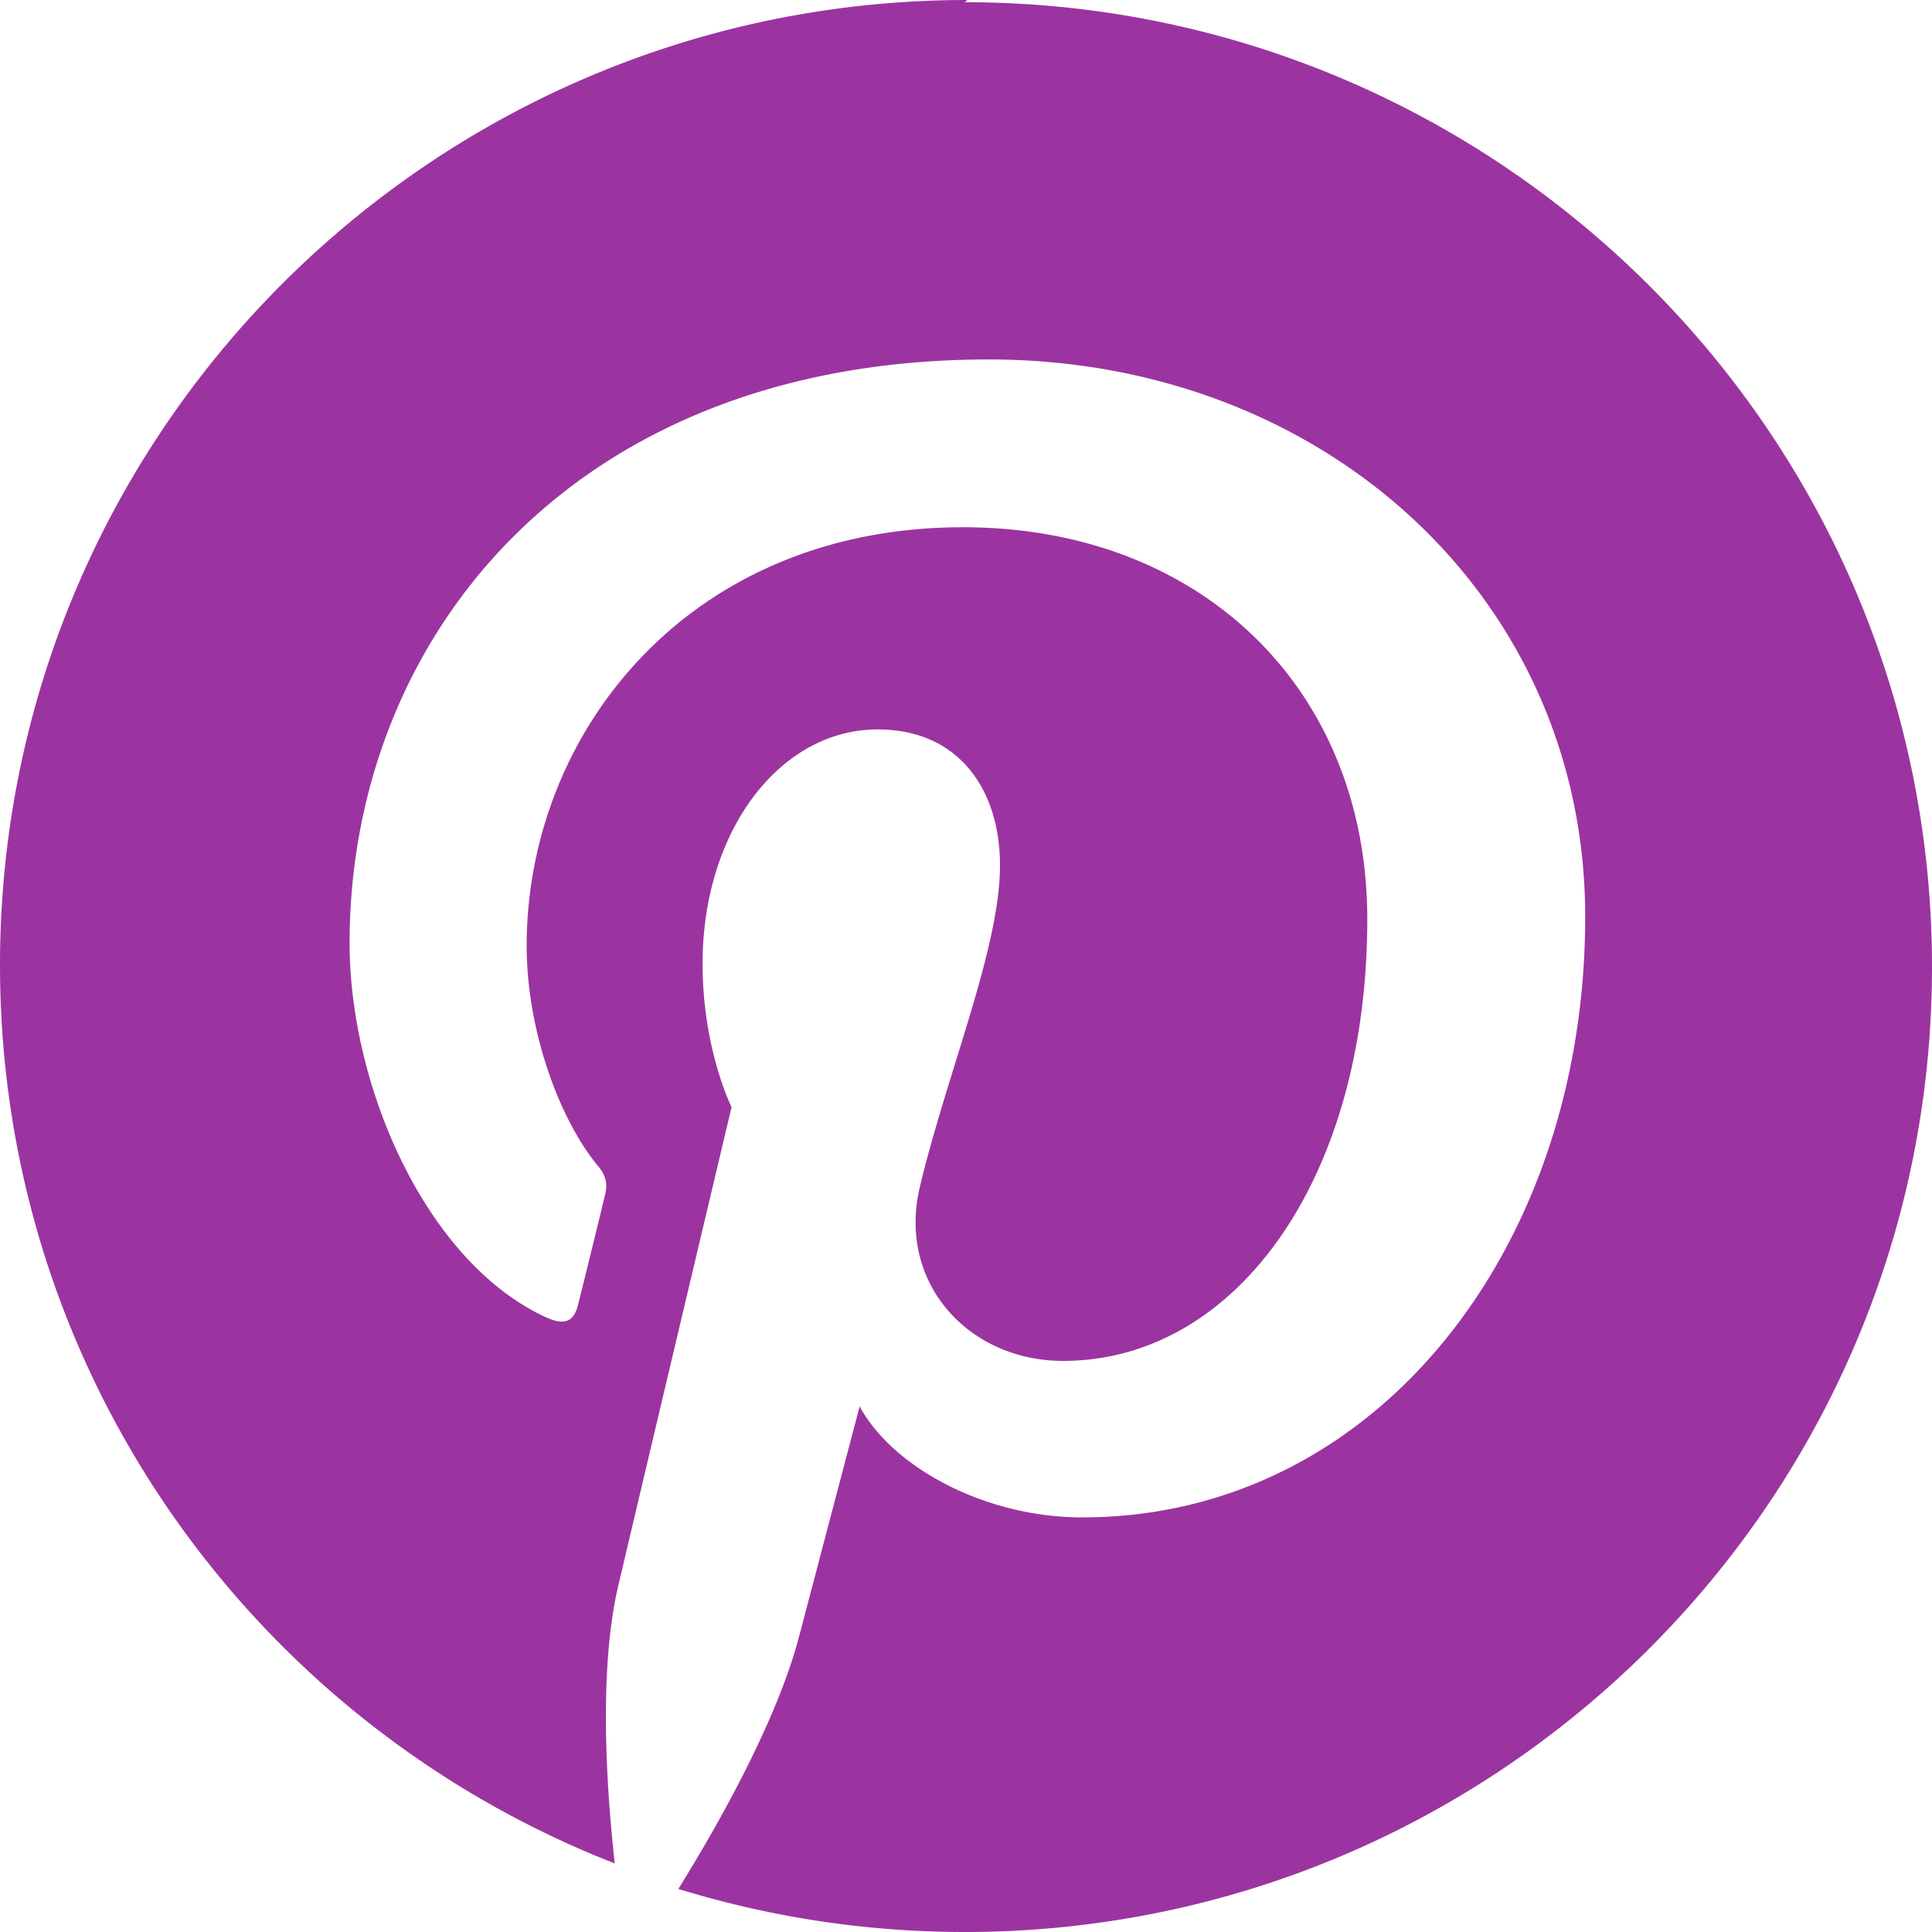 <svg xmlns="http://www.w3.org/2000/svg" width="512" height="512" viewBox="0 0 20 20"><path fill="#9B34A0" d="M10.015 0C4.484 0 0 4.473 0 9.99c0 4.232 2.638 7.847 6.364 9.3c-.088-.79-.166-2.002.034-2.865c.183-.78 1.175-4.964 1.175-4.964s-.3-.6-.3-1.484c0-1.386.808-2.426 1.811-2.426c.855 0 1.268.64 1.268 1.406c0 .858-.545 2.14-.829 3.327c-.238.994.502 1.804 1.483 1.804c1.778 0 3.148-1.87 3.148-4.572c0-2.384-1.723-4.058-4.184-4.058c-2.848 0-4.518 2.135-4.518 4.333c0 .86.329 1.786.742 2.284c.083.1.094.188.071.288c-.075.312-.244.999-.279 1.135c-.044.188-.143.226-.335.138c-1.249-.575-2.032-2.398-2.032-3.872c0-3.146 2.296-6.043 6.616-6.043c3.474 0 6.175 2.472 6.175 5.769c0 3.446-2.178 6.218-5.207 6.218c-1.014 0-1.966-.524-2.304-1.149l-.625 2.374c-.225.87-.84 1.96-1.252 2.621A10.07 10.07 0 0 0 9.988 20C15.508 20 20 15.53 20 10.01C20 4.493 15.507.023 9.988.023L10.015 0Z"/></svg>
